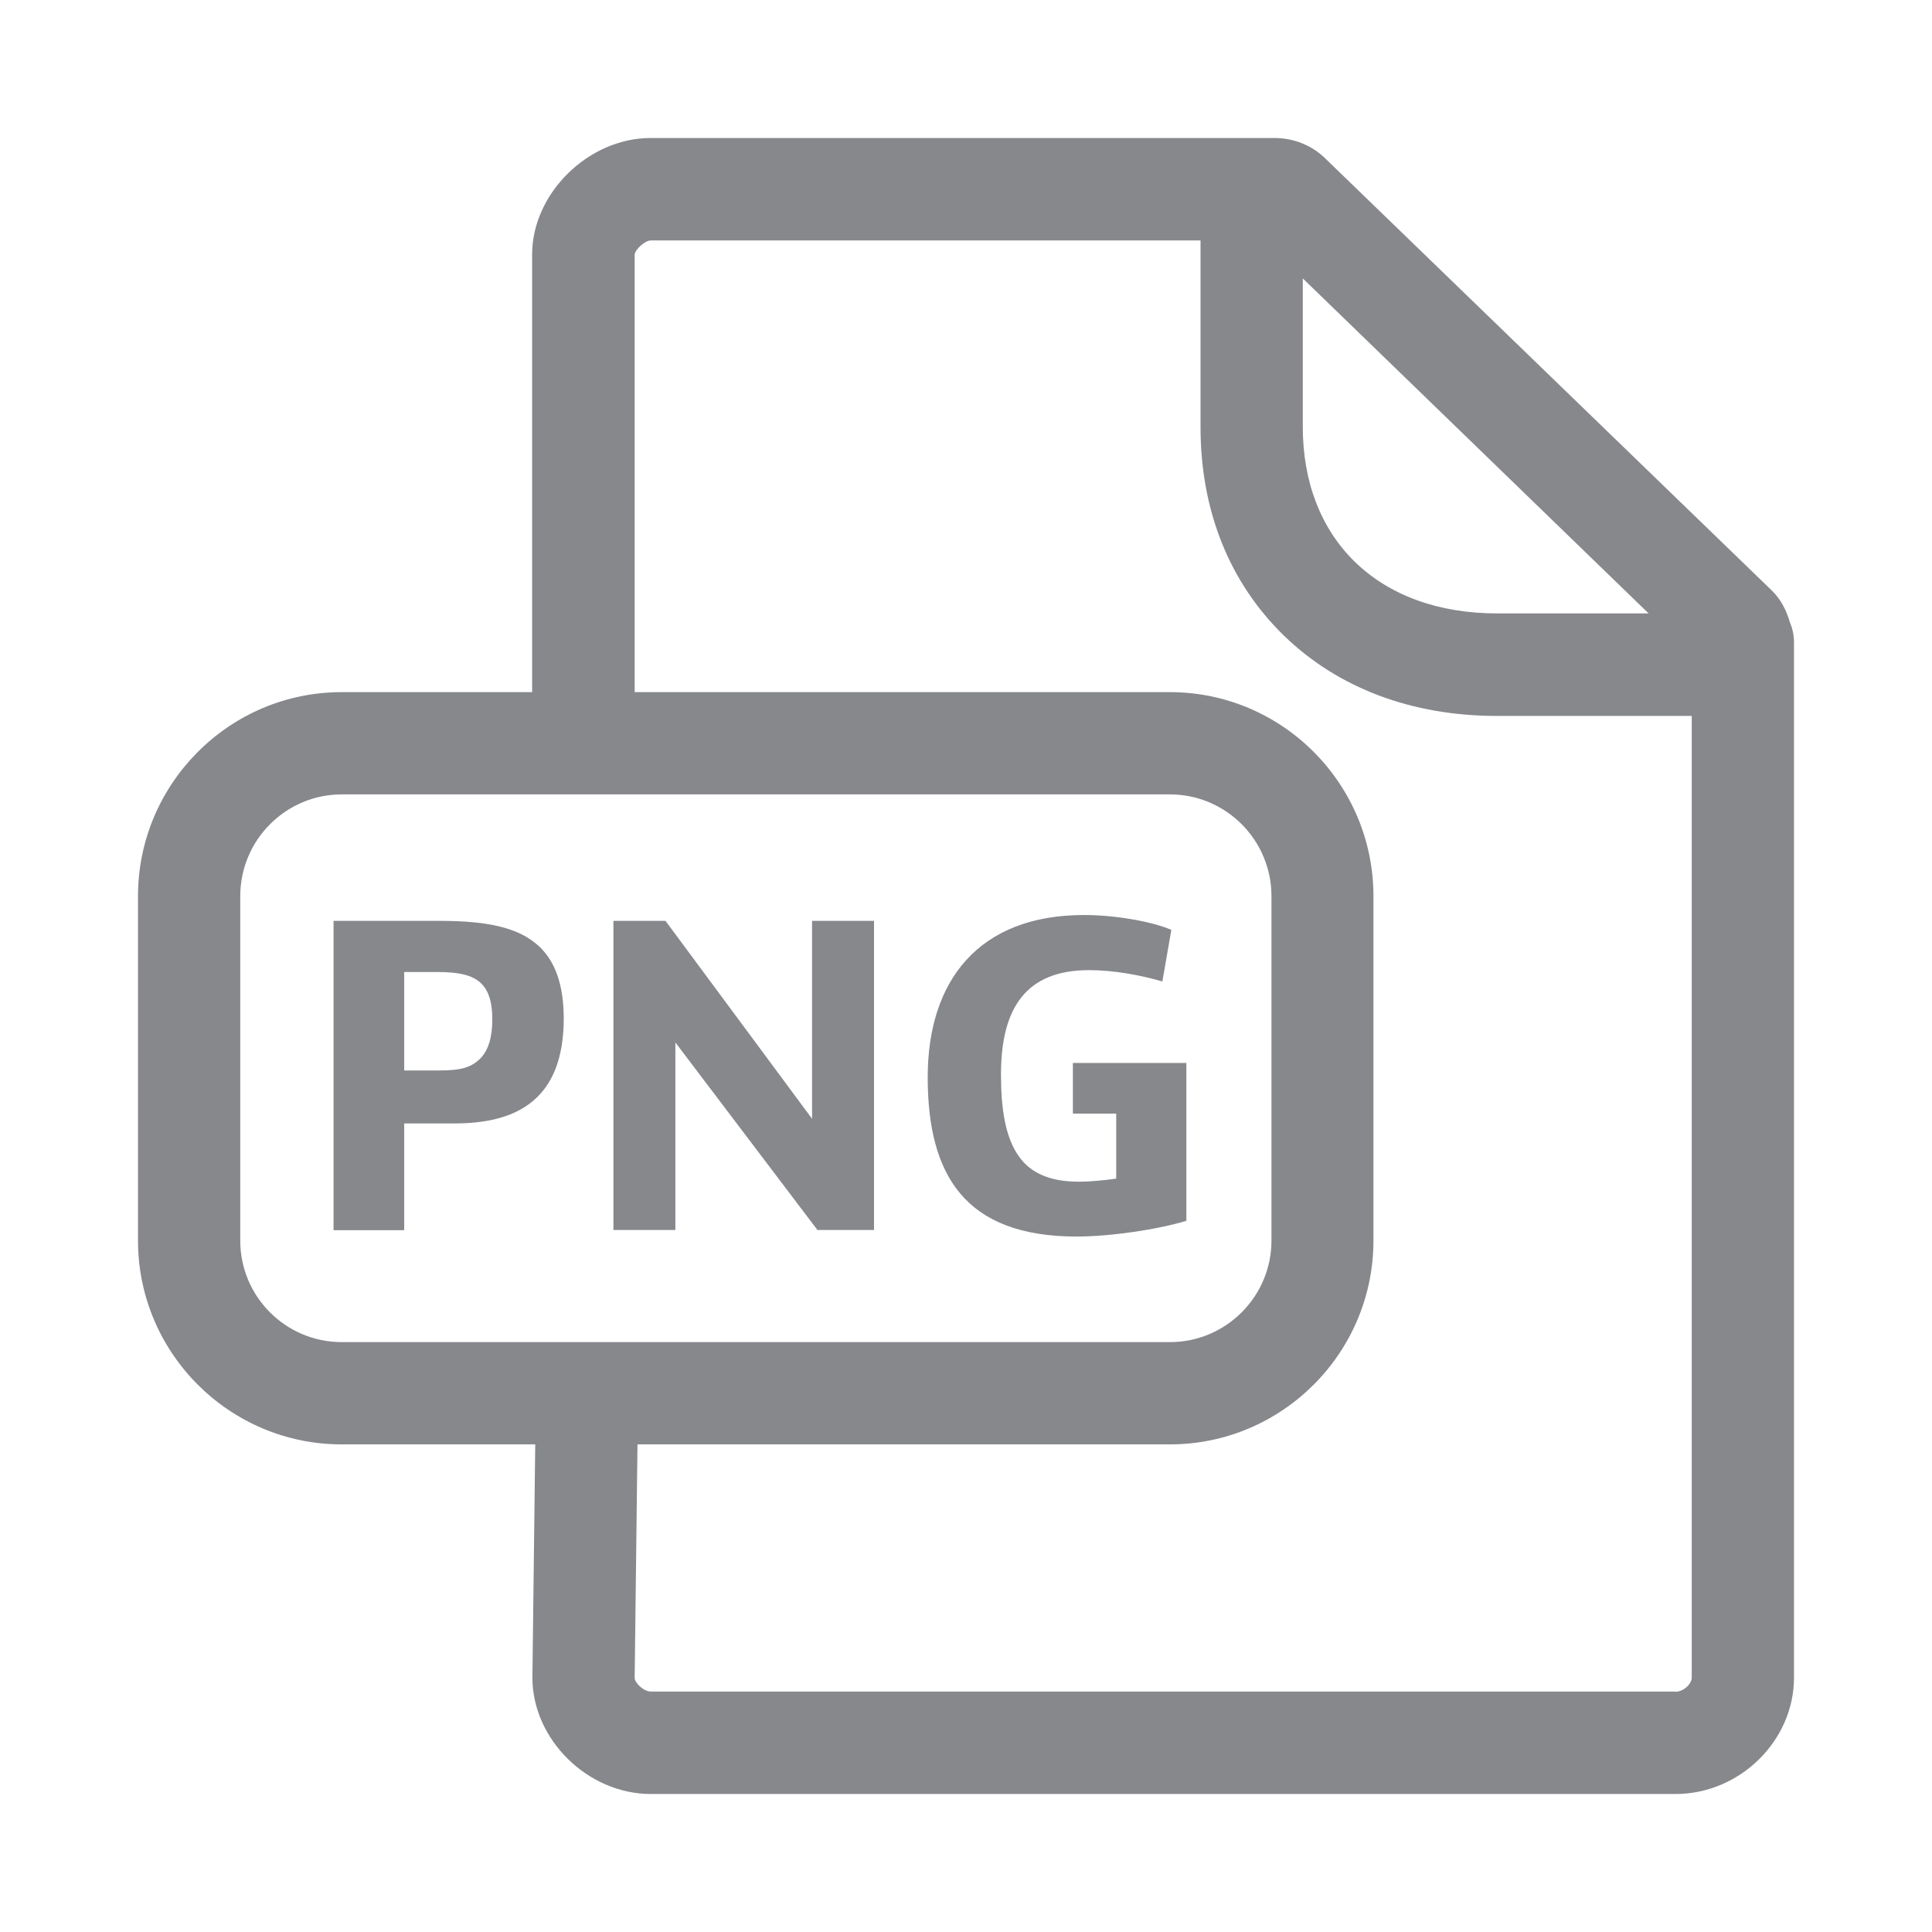 <svg width="28" height="28" viewBox="0 0 28 28" fill="none" xmlns="http://www.w3.org/2000/svg">
<path fill-rule="evenodd" clip-rule="evenodd" d="M24.282 24.518C24.402 24.518 24.518 24.402 24.518 24.313V10.376H21.698C20.462 10.376 19.393 9.973 18.611 9.215C17.819 8.446 17.399 7.402 17.399 6.189V3.485H9.433C9.344 3.485 9.204 3.618 9.198 3.69V10.031H16.955C18.584 10.031 19.905 11.359 19.905 12.988V17.98C19.905 19.608 18.581 20.933 16.955 20.933H9.239L9.198 24.32C9.198 24.382 9.321 24.515 9.433 24.515H24.282V24.518ZM3.482 17.98C3.482 18.792 4.141 19.451 4.953 19.451H16.955C17.768 19.451 18.427 18.789 18.427 17.98V12.988C18.427 12.175 17.768 11.513 16.955 11.513H4.953C4.141 11.513 3.482 12.175 3.482 12.988V17.98ZM23.897 8.894L18.881 4.035V6.186C18.881 6.985 19.144 7.665 19.639 8.146C20.144 8.634 20.855 8.89 21.698 8.89H23.897V8.894ZM25.942 9.023C25.98 9.112 26 9.211 26 9.314V24.313C26 25.228 25.215 26 24.282 26H9.433C8.518 26 7.716 25.211 7.716 24.313L7.757 20.933H4.95C3.325 20.933 2 19.608 2 17.98V12.988C2 11.359 3.325 10.031 4.95 10.031H7.712V3.687C7.712 2.802 8.528 2 9.43 2H18.468C18.751 2 19.017 2.106 19.215 2.304L25.672 8.552C25.812 8.685 25.891 8.849 25.942 9.023Z" fill="#86888C"/>
<path d="M4.834 13.346H6.374C7.074 13.346 7.521 13.445 7.808 13.711C8.05 13.933 8.17 14.282 8.17 14.76C8.17 15.238 8.057 15.6 7.835 15.849C7.572 16.142 7.166 16.282 6.579 16.282H5.858V17.829H4.834V13.346ZM6.36 15.514C6.688 15.514 6.825 15.47 6.958 15.344C7.077 15.224 7.135 15.036 7.135 14.773C7.135 14.531 7.084 14.353 6.965 14.244C6.842 14.131 6.65 14.087 6.336 14.087H5.858V15.514H6.36ZM8.89 13.346H9.645L11.769 16.214V13.346H12.667V17.826H11.847L9.788 15.108V17.826H8.89V13.346ZM13.445 15.613C13.445 14.21 14.186 13.261 15.712 13.261C16.156 13.261 16.689 13.353 16.976 13.476L16.846 14.224C16.525 14.131 16.139 14.06 15.784 14.06C14.879 14.06 14.507 14.596 14.507 15.572C14.507 16.078 14.572 16.491 14.77 16.764C14.934 16.993 15.204 17.126 15.634 17.126C15.798 17.126 16.02 17.105 16.177 17.081V16.139H15.549V15.405H17.194V17.693C16.767 17.822 16.088 17.921 15.596 17.921C13.988 17.918 13.445 17.034 13.445 15.613Z" fill="#86888C"/>
</svg>
